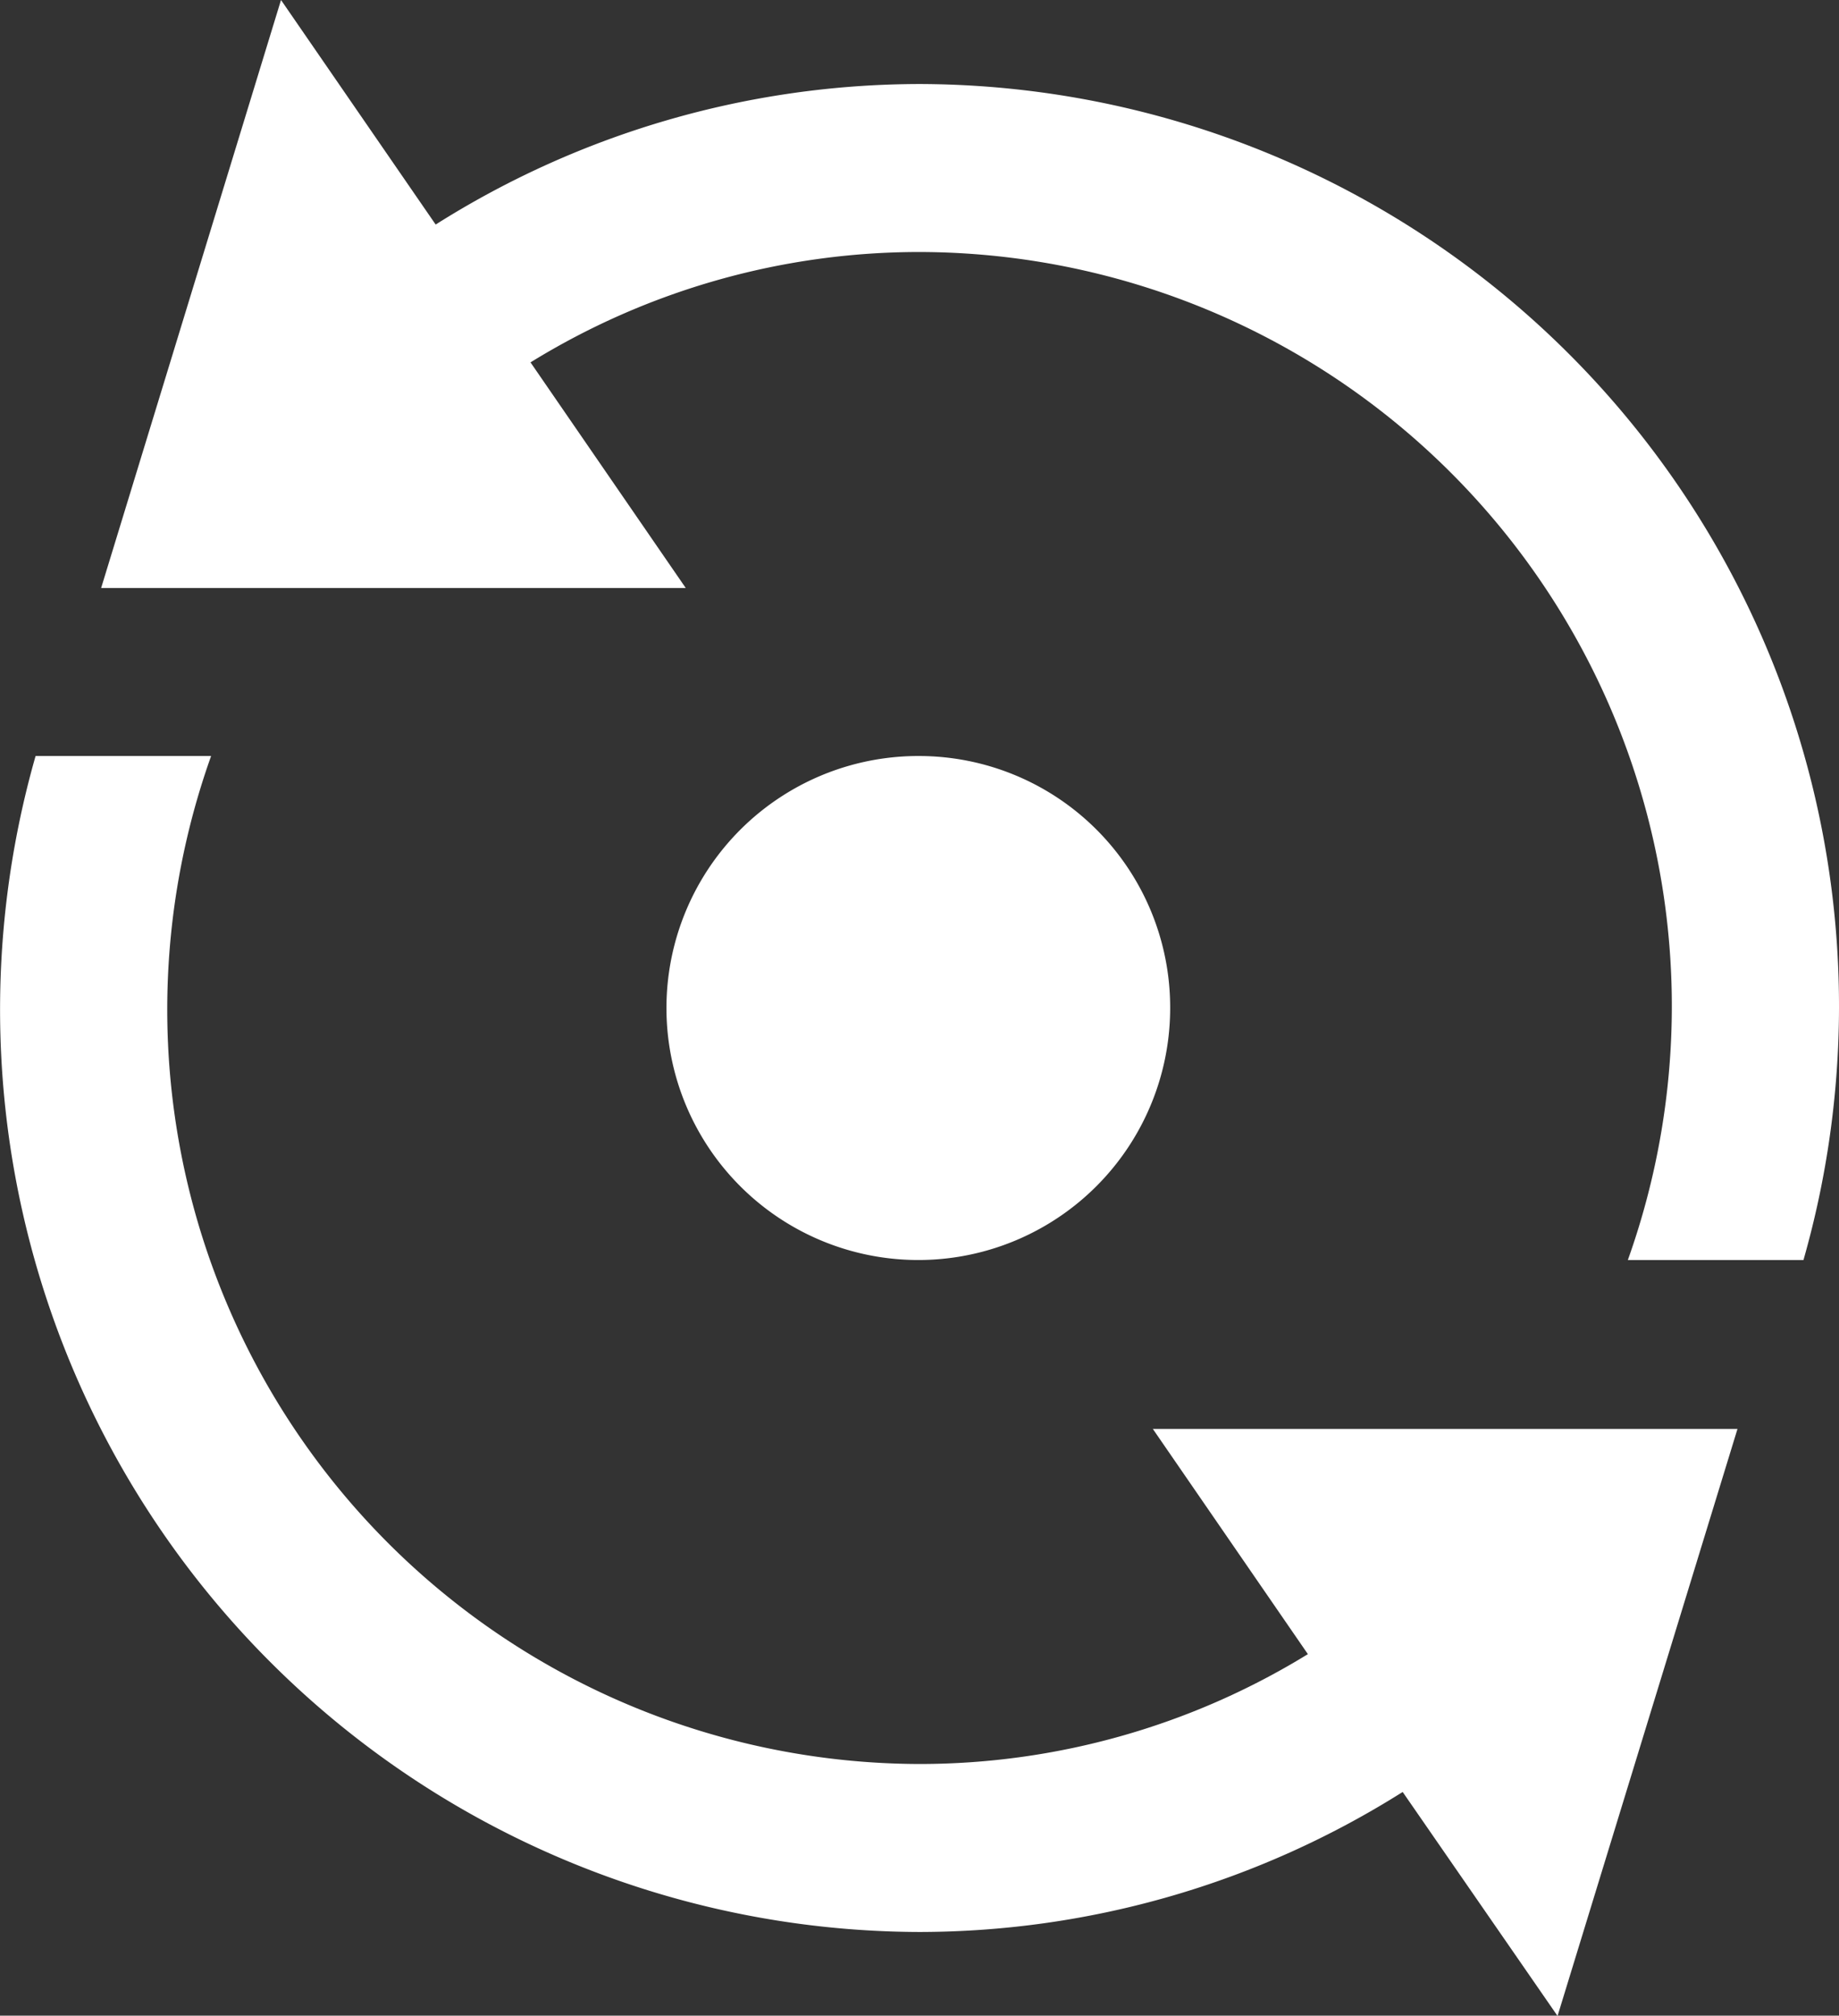 <svg xmlns="http://www.w3.org/2000/svg" width="57.969" height="63.5" viewBox="0 0 57.969 63.5"><rect x="0" y="0" width="57.969" height="63.5" fill="#333333" stroke="none"/><defs><style>.cls-1 { fill: white; fill-rule: evenodd; }</style></defs><path id="recently_viewed" class="cls-1" d="M733 69.756a29.123 29.123 0 0 1-1.12 7.939h-5.536a23.759 23.759 0 0 0-22.327-31.756 23.353 23.353 0 0 0-12.263 3.477l4.893 7.108h-18.428l5.67-18.524 4.875 7.074a28.627 28.627 0 0 1 15.253-4.427 29.048 29.048 0 0 1 28.983 29.109zm-16.742 20.355a23.382 23.382 0 0 1-12.241 3.461 23.767 23.767 0 0 1-22.331-31.756h-5.533a29.059 29.059 0 0 0 27.864 37.048 28.618 28.618 0 0 0 15.229-4.411l4.882 7.057 5.672-18.494h-18.429zm-12.241-28.294a7.939 7.939 0 1 0 7.9 7.939 7.922 7.922 0 0 0-7.9-7.939z" transform="translate(-675.031 -38)"/></svg>